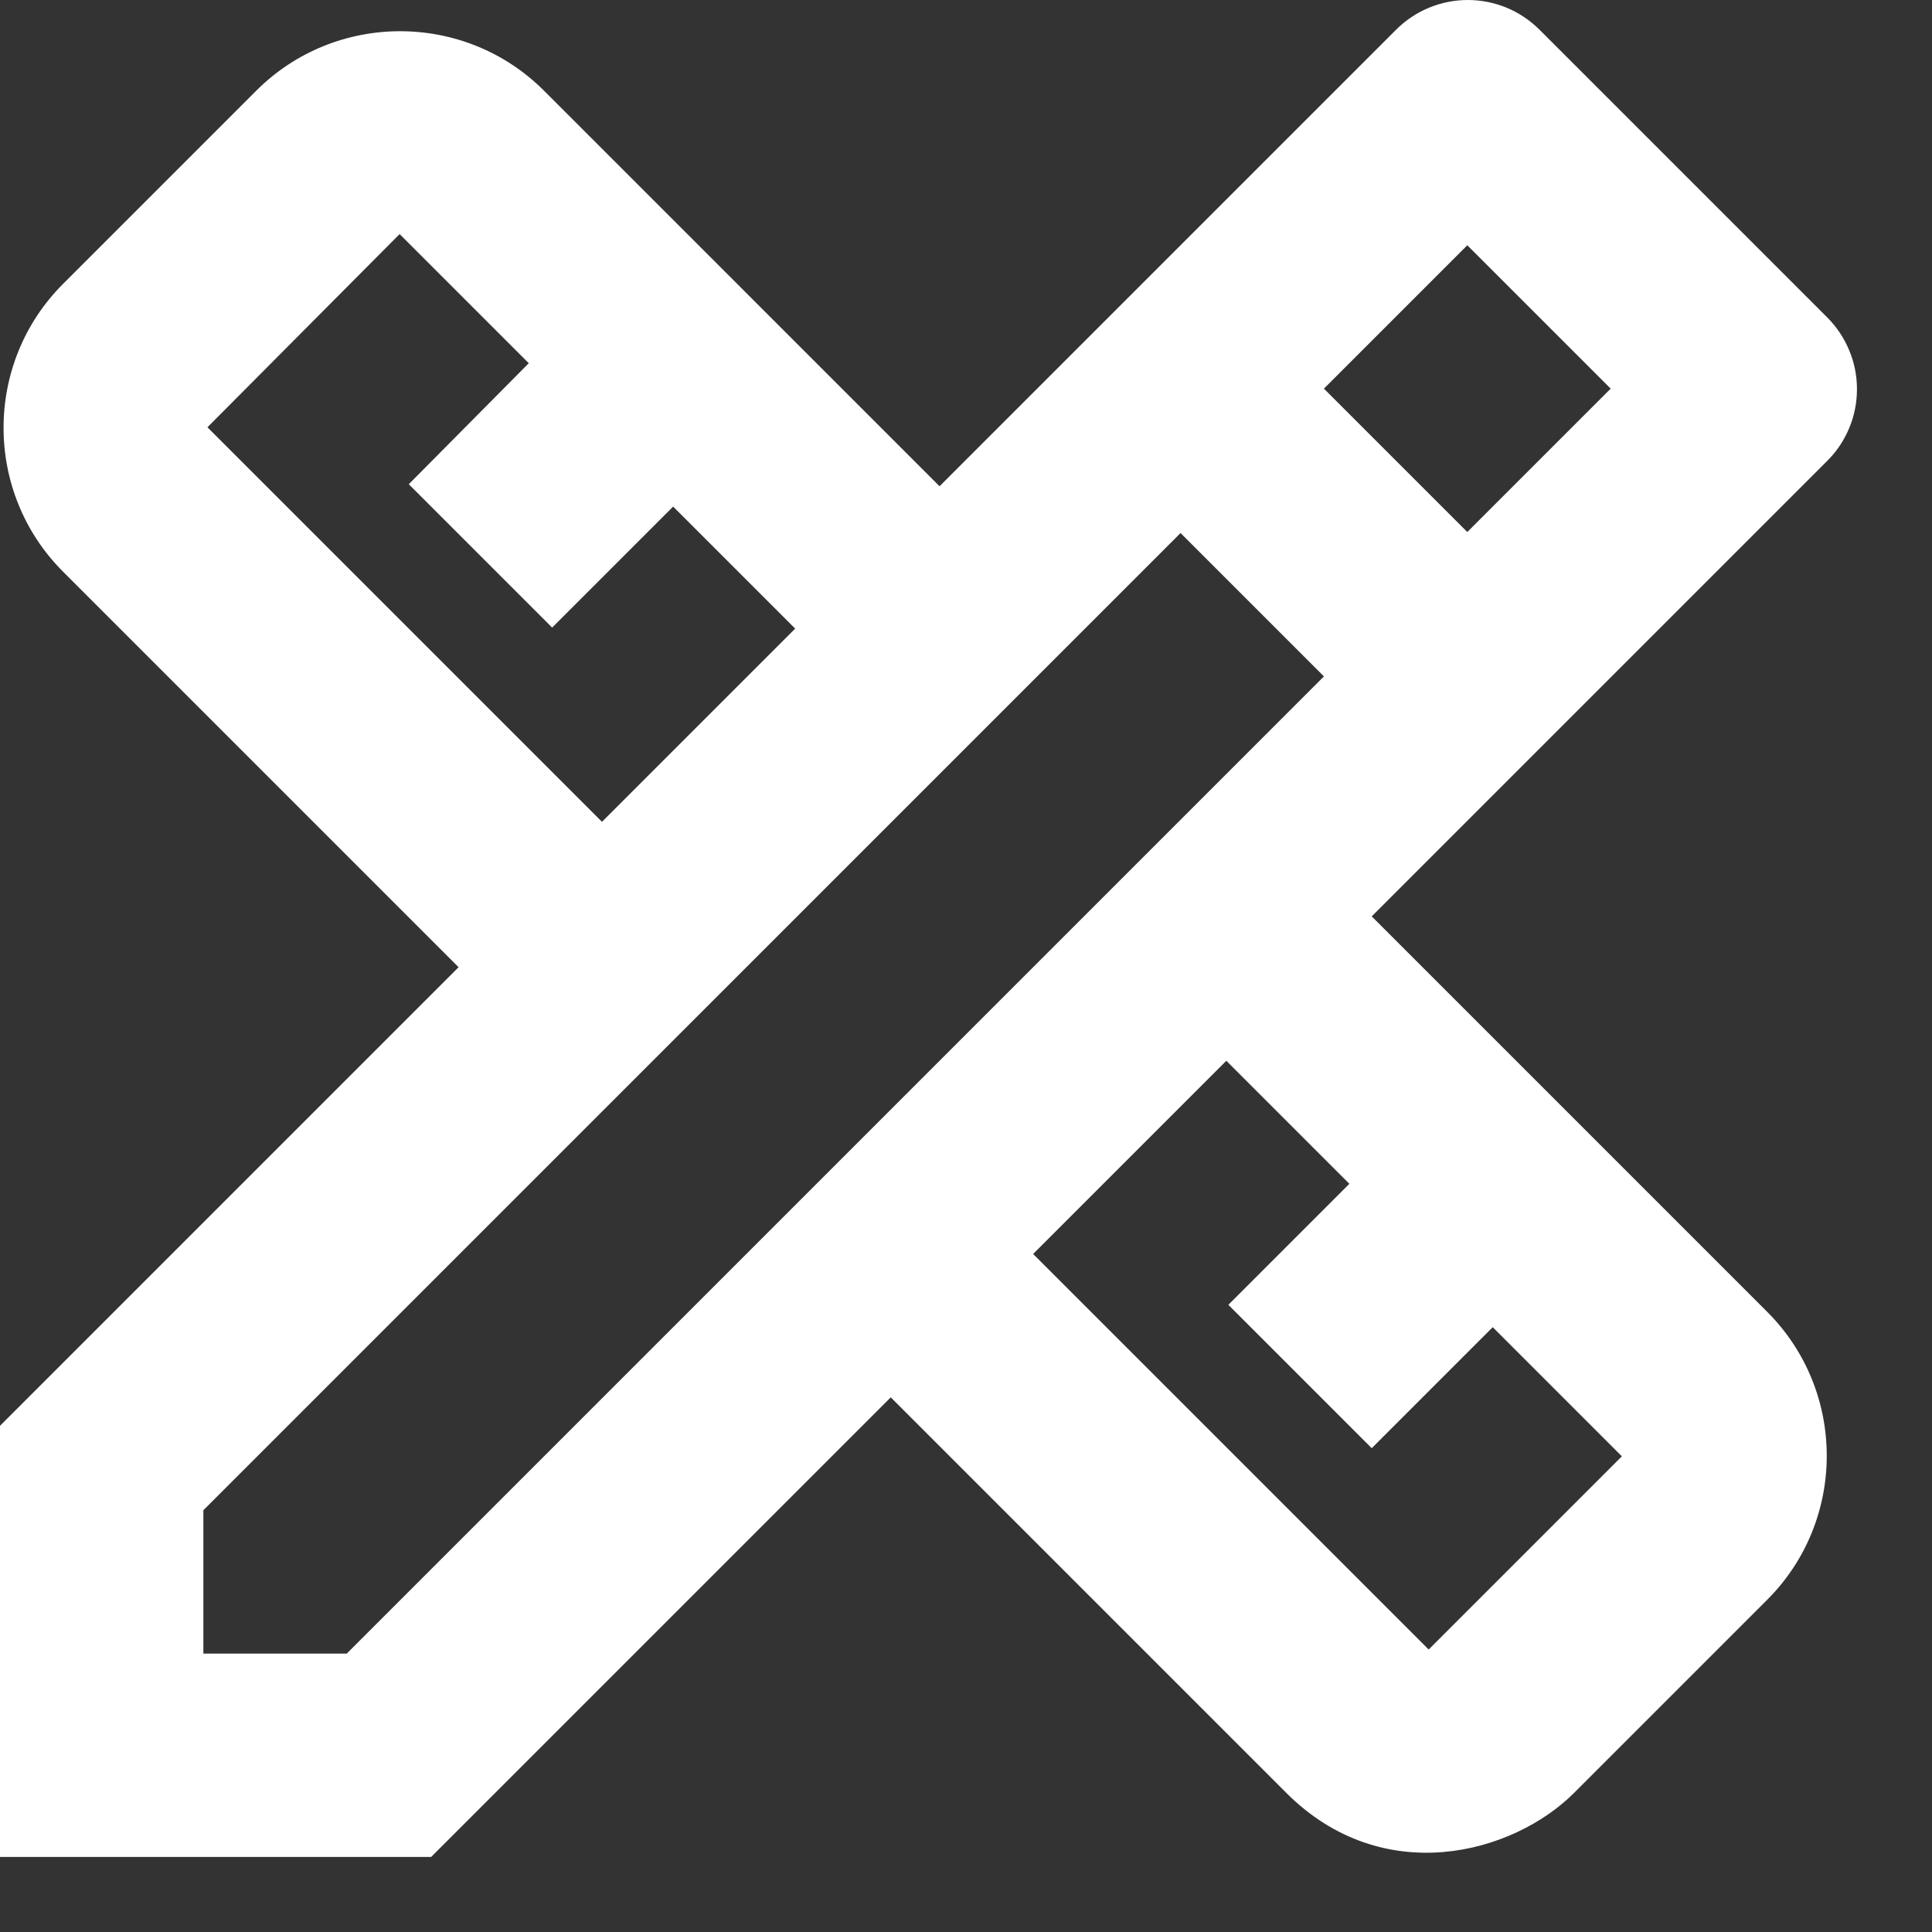 <svg width="19" height="19" viewBox="0 0 19 19" fill="none" xmlns="http://www.w3.org/2000/svg">
<rect x="0" y="0" width="19" height="19" fill="#333333" stroke="none"/>
<path d="M17.97 4.532C18.063 4.44 18.136 4.33 18.186 4.209C18.237 4.088 18.262 3.958 18.262 3.827C18.262 3.696 18.237 3.567 18.186 3.446C18.136 3.325 18.063 3.215 17.97 3.122L15.14 0.292C15.047 0.2 14.938 0.126 14.817 0.076C14.696 0.026 14.566 0 14.435 0C14.304 0 14.174 0.026 14.053 0.076C13.932 0.126 13.822 0.2 13.73 0.292L9.24 4.782L5.35 0.892C4.57 0.112 3.3 0.112 2.52 0.892L0.62 2.792C-0.16 3.572 -0.16 4.842 0.62 5.622L4.51 9.512L0 14.022V18.262H4.24L8.76 13.742L12.65 17.632C13.6 18.582 14.88 18.232 15.48 17.632L17.38 15.732C18.16 14.952 18.16 13.682 17.38 12.902L13.49 9.012L17.97 4.532V4.532ZM2.04 4.202L3.93 2.302L5.2 3.572L4.02 4.762L5.43 6.172L6.62 4.982L7.82 6.182L5.92 8.082L2.04 4.202V4.202ZM13.27 11.642L12.08 12.832L13.49 14.242L14.68 13.052L15.95 14.322L14.05 16.222L10.16 12.332L12.06 10.432L13.27 11.642V11.642ZM3.41 16.262H2V14.852L11.61 5.242L12.91 6.542L13.02 6.652L3.41 16.262ZM13.02 3.822L14.43 2.412L15.84 3.822L14.43 5.232L13.02 3.822Z" fill="white"/>
</svg>
